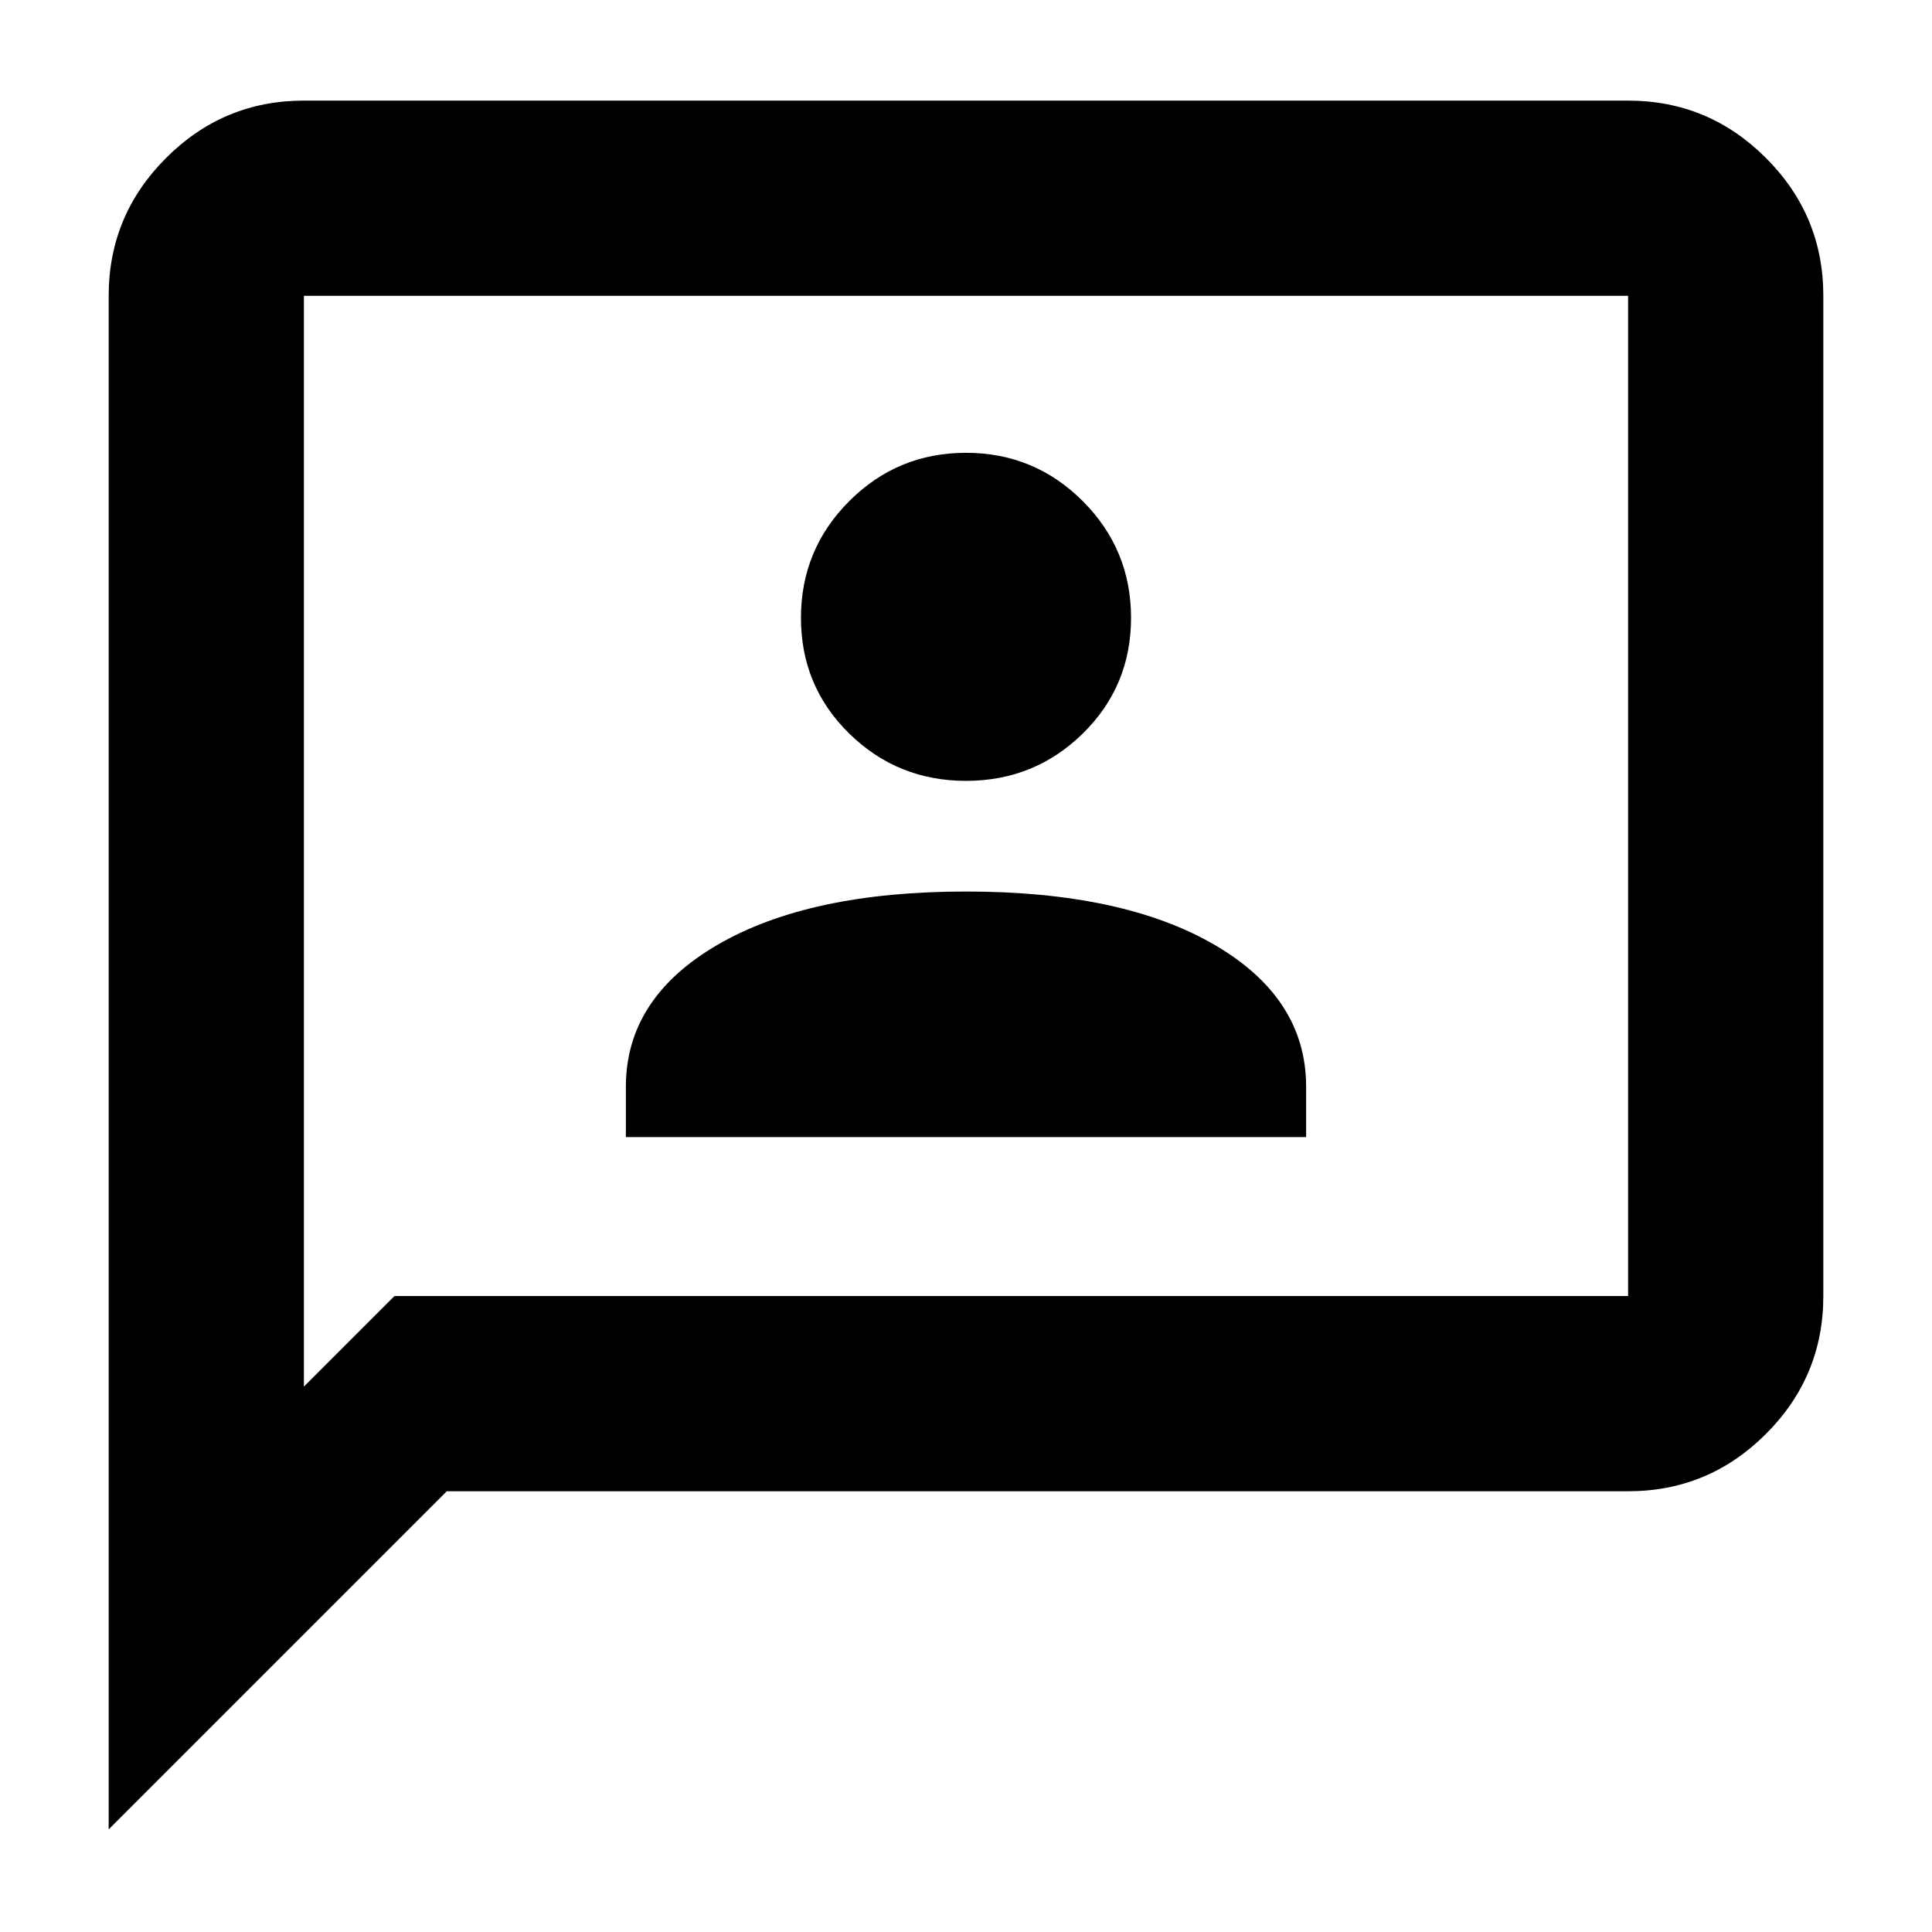 <svg xmlns="http://www.w3.org/2000/svg" height="40" width="40"><path d="M12.958 23.542H27.042V22.5Q27.042 20.667 25.146 19.562Q23.25 18.458 20 18.458Q16.75 18.458 14.854 19.562Q12.958 20.667 12.958 22.5ZM20 16.167Q21.417 16.167 22.417 15.188Q23.417 14.208 23.417 12.792Q23.417 11.375 22.417 10.375Q21.417 9.375 20 9.375Q18.583 9.375 17.583 10.375Q16.583 11.375 16.583 12.792Q16.583 14.208 17.583 15.188Q18.583 16.167 20 16.167ZM2.25 37.875V6.125Q2.25 4.458 3.438 3.271Q4.625 2.083 6.292 2.083H33.708Q35.375 2.083 36.562 3.271Q37.75 4.458 37.75 6.125V26.833Q37.75 28.5 36.562 29.688Q35.375 30.875 33.708 30.875H9.25ZM6.292 28.708 8.167 26.833H33.708Q33.708 26.833 33.708 26.833Q33.708 26.833 33.708 26.833V6.125Q33.708 6.125 33.708 6.125Q33.708 6.125 33.708 6.125H6.292Q6.292 6.125 6.292 6.125Q6.292 6.125 6.292 6.125ZM6.292 6.125Q6.292 6.125 6.292 6.125Q6.292 6.125 6.292 6.125Q6.292 6.125 6.292 6.125Q6.292 6.125 6.292 6.125V26.833Q6.292 26.833 6.292 26.833Q6.292 26.833 6.292 26.833V28.708Z"/></svg>